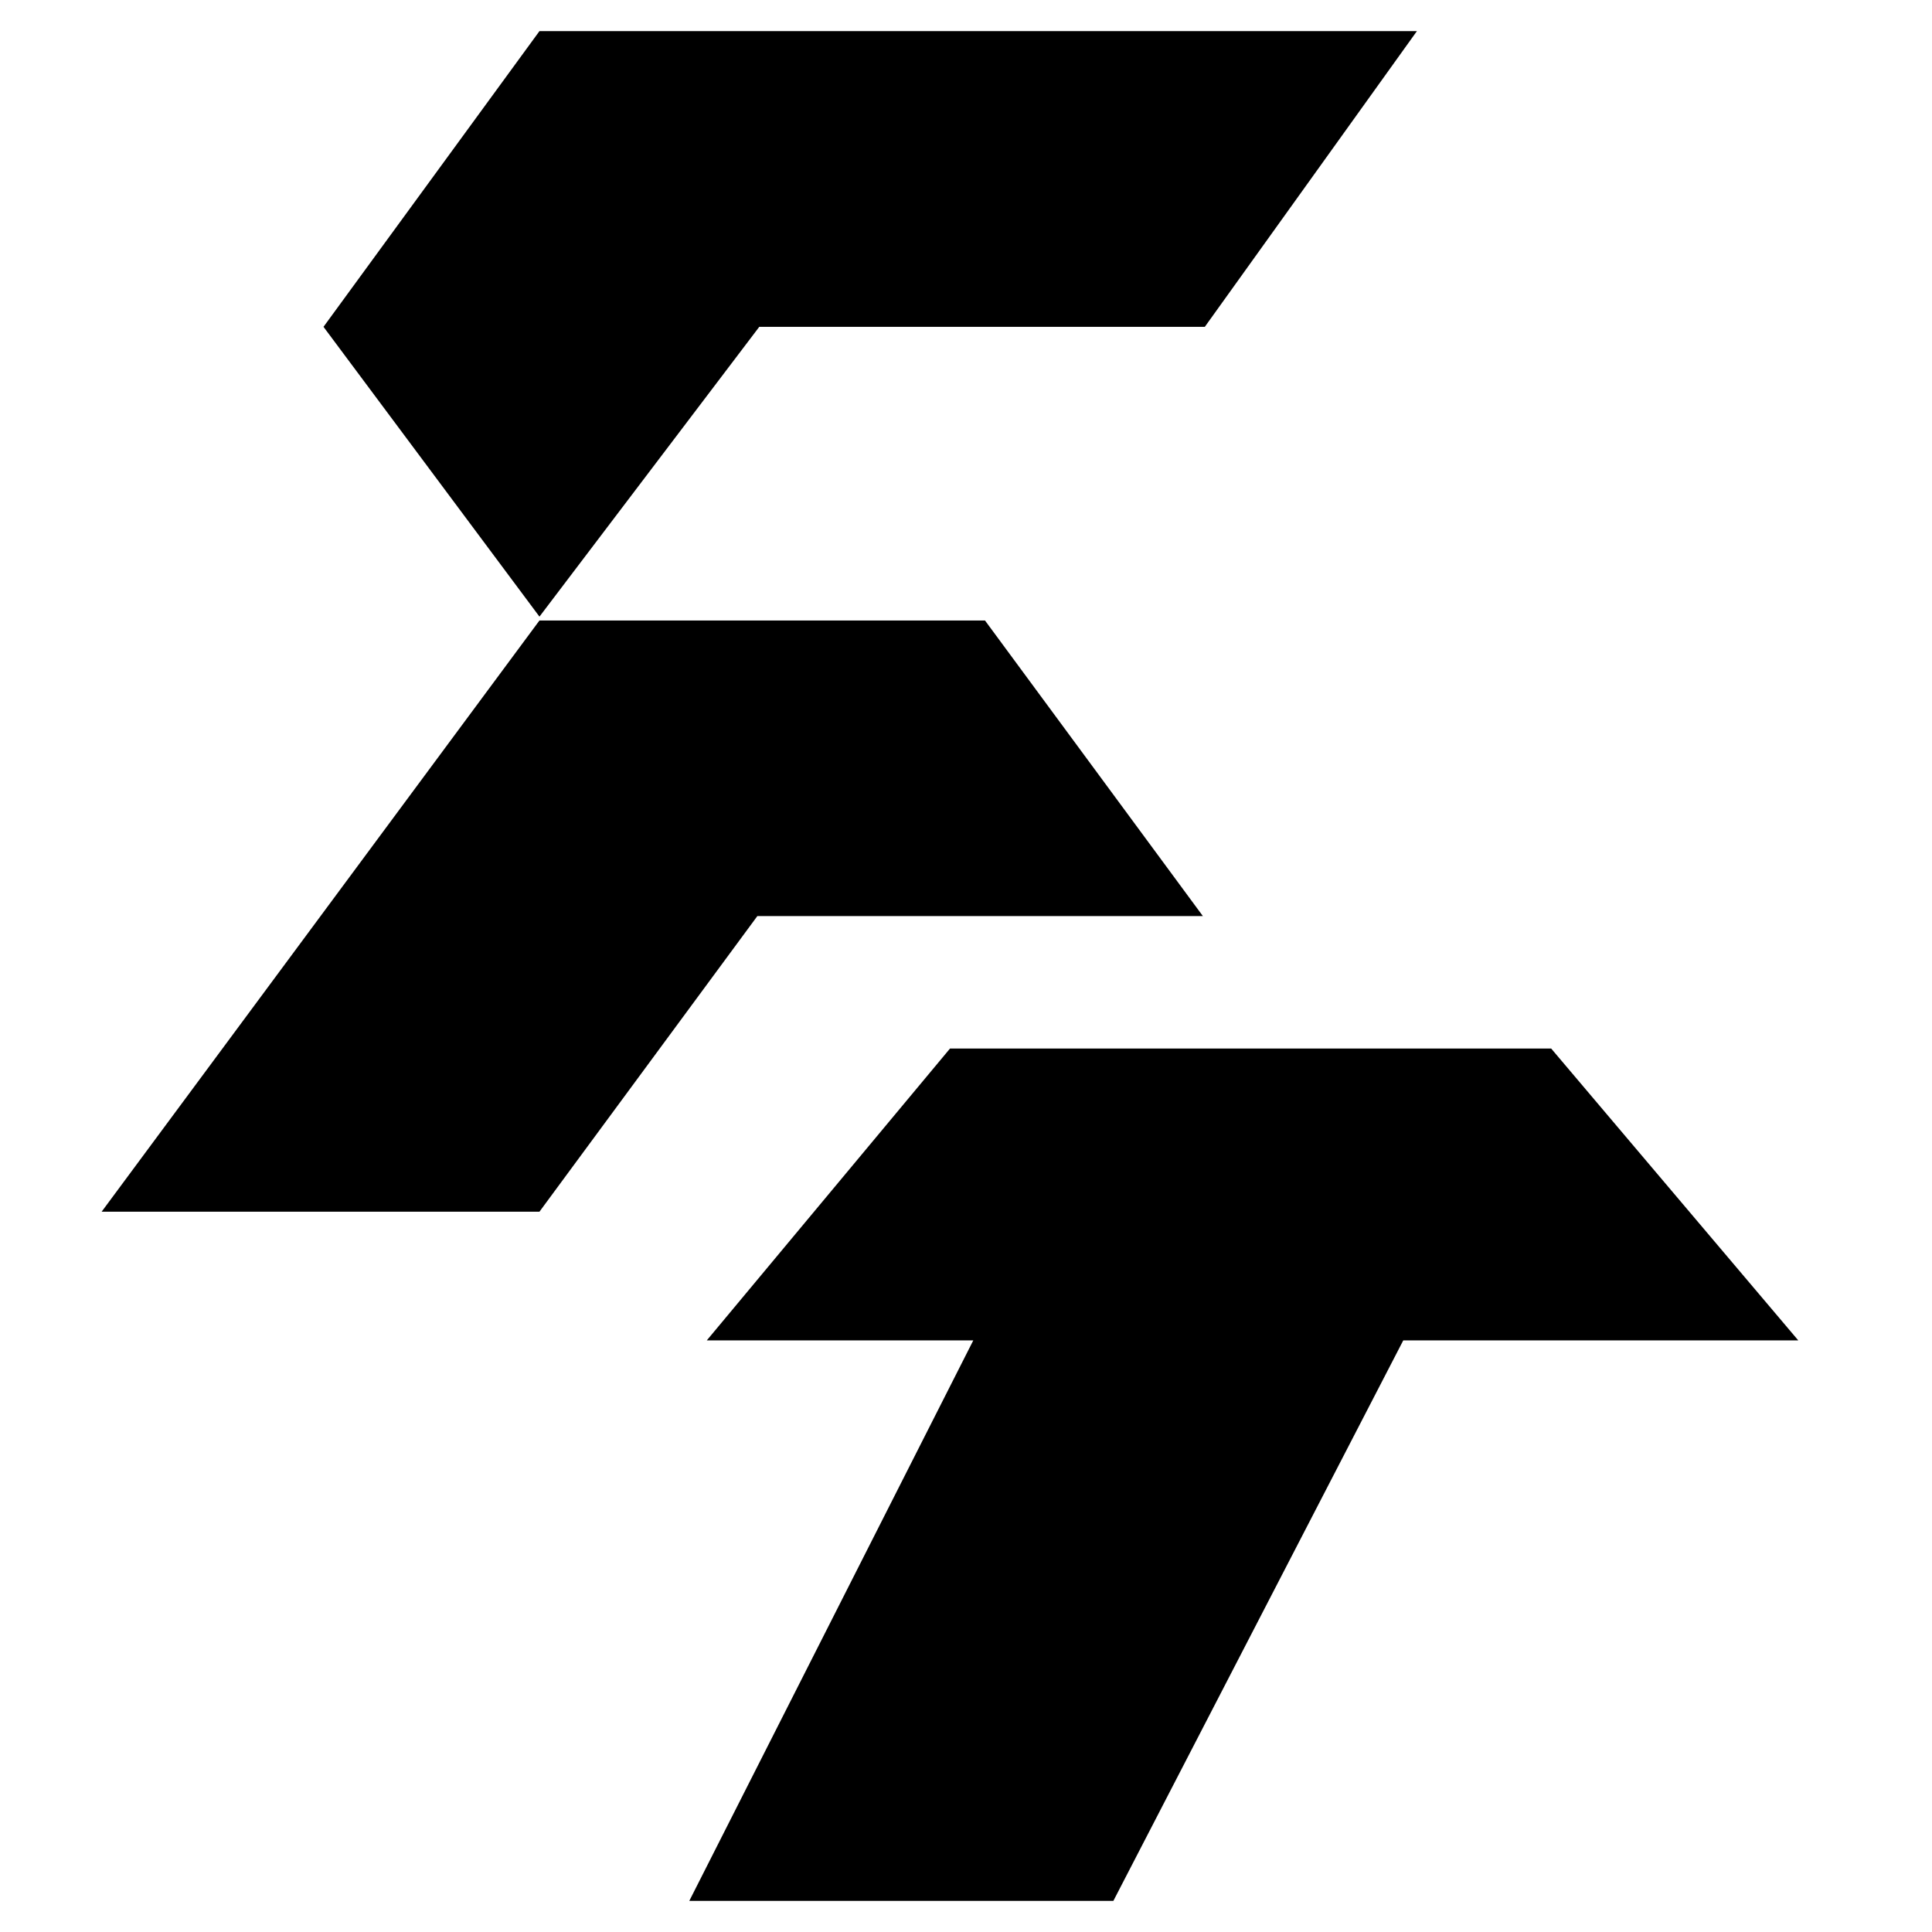 <svg width="18" height="18" viewBox="0 0 18 18" fill="none" xmlns="http://www.w3.org/2000/svg">
    <path d="M8.851 9.769L6.585 12.488H9.068L6.422 17.71H10.373L13.074 12.488H16.754L14.452 9.769H8.851Z" fill="black"/>
    <path d="M9.177 5.781H5.026L0.947 11.289H5.026L7.056 8.535H11.207L9.177 5.781Z" fill="black"/>
    <path d="M7.074 3.045L5.026 5.745L3.014 3.045L5.026 0.29H13.201L11.225 3.045H7.074Z" fill="black"/>
    </svg>
    